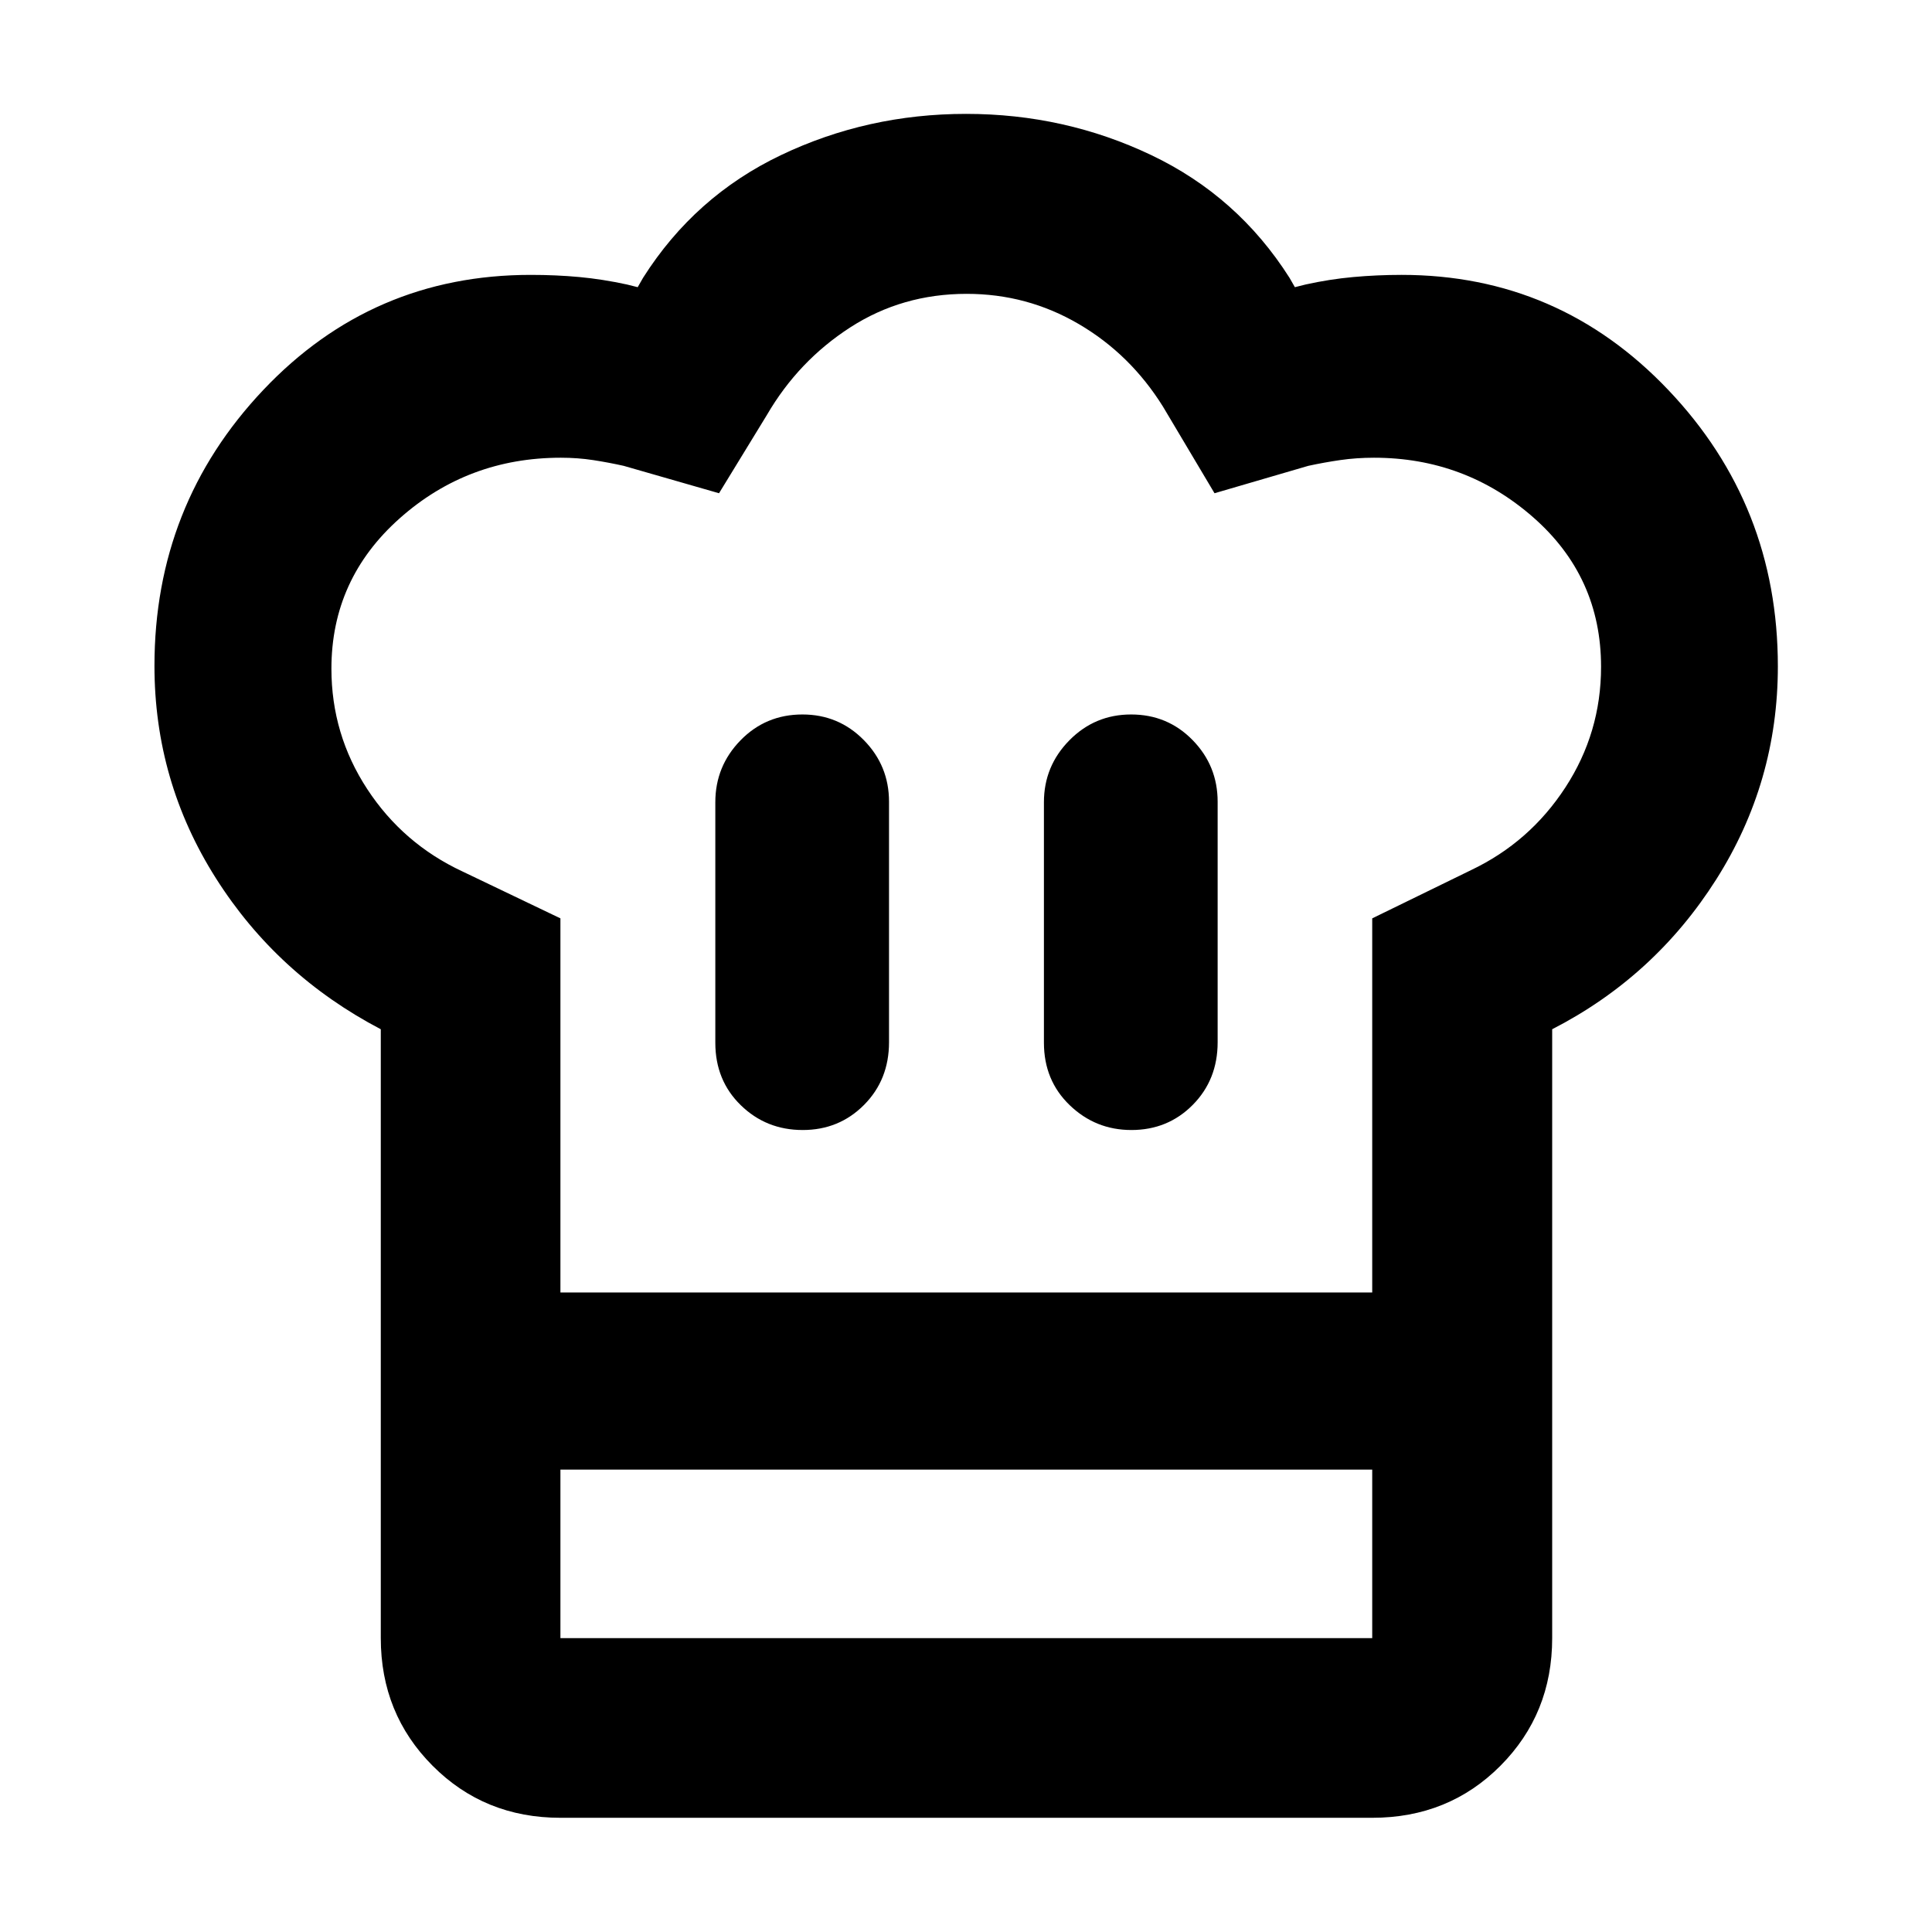 <svg xmlns="http://www.w3.org/2000/svg" height="40" viewBox="0 -960 960 960" width="40"><path d="M398.84-398.5q18.1 0 30.51-12.49 12.4-12.49 12.4-31.12v-119.5q0-17.91-12.52-30.64-12.53-12.73-30.51-12.73-18.22 0-30.75 12.84-12.53 12.84-12.53 30.77v119.5q0 18.72 12.65 31.04 12.64 12.33 30.75 12.33Zm-209.63-50.07q-51.47-26.95-81.96-75.09-30.5-48.13-30.5-105.48 0-79.95 54.1-137.11 54.1-57.16 132.83-57.16 12.66 0 24.2 1.07 11.53 1.07 23.66 3.71l5.33 1.33 2.67-4.66q25.66-40.51 68.56-60.98 42.9-20.47 91.94-20.47t92.02 20.48q42.98 20.47 68.69 60.97l2.67 4.66 5.33-1.33q11.81-2.62 23.62-3.7t24.08-1.08q78.19 0 132.57 57.24 54.39 57.23 54.39 137.28 0 57.58-30.64 105.9-30.63 48.31-81.5 74.42v218.82H189.21v-218.82Zm372.95 50.07q18.15 0 30.51-12.49 12.37-12.49 12.37-31.12v-119.5q0-17.91-12.44-30.64t-30.55-12.73q-18.03 0-30.68 12.84-12.65 12.84-12.65 30.77v119.5q0 18.72 12.82 31.04 12.81 12.33 30.62 12.33Zm-283.69 80.73h403.38v-185.9l49.1-23.97q29.12-13.85 46.87-41.07 17.74-27.22 17.74-59.96 0-44.74-33.75-74.31-33.76-29.58-79.09-29.58-8.68 0-16.72 1.16-8.03 1.16-15.93 2.88l-46.58 13.61-25.6-43.03q-16.24-26.05-41.87-41.05-25.63-15-55.66-15-32.03 0-57.83 16.64-25.8 16.64-41.46 43.55l-23.79 38.89-47.35-13.61q-7.38-1.65-15.12-2.85-7.74-1.19-16.11-1.19-46.25 0-80.13 30.15-33.89 30.15-33.89 74.67 0 32.65 17.79 59.82t47.34 40.95l48.66 23.3v185.9Zm-89.26 88.02h89.26v83.74h403.38v-83.74h89.42v83.74q0 37.58-25.72 63.42-25.72 25.84-63.7 25.84H278.47q-37.75 0-63.5-25.84-25.76-25.84-25.76-63.42v-83.74Zm291.03-88.02Z"/></svg>